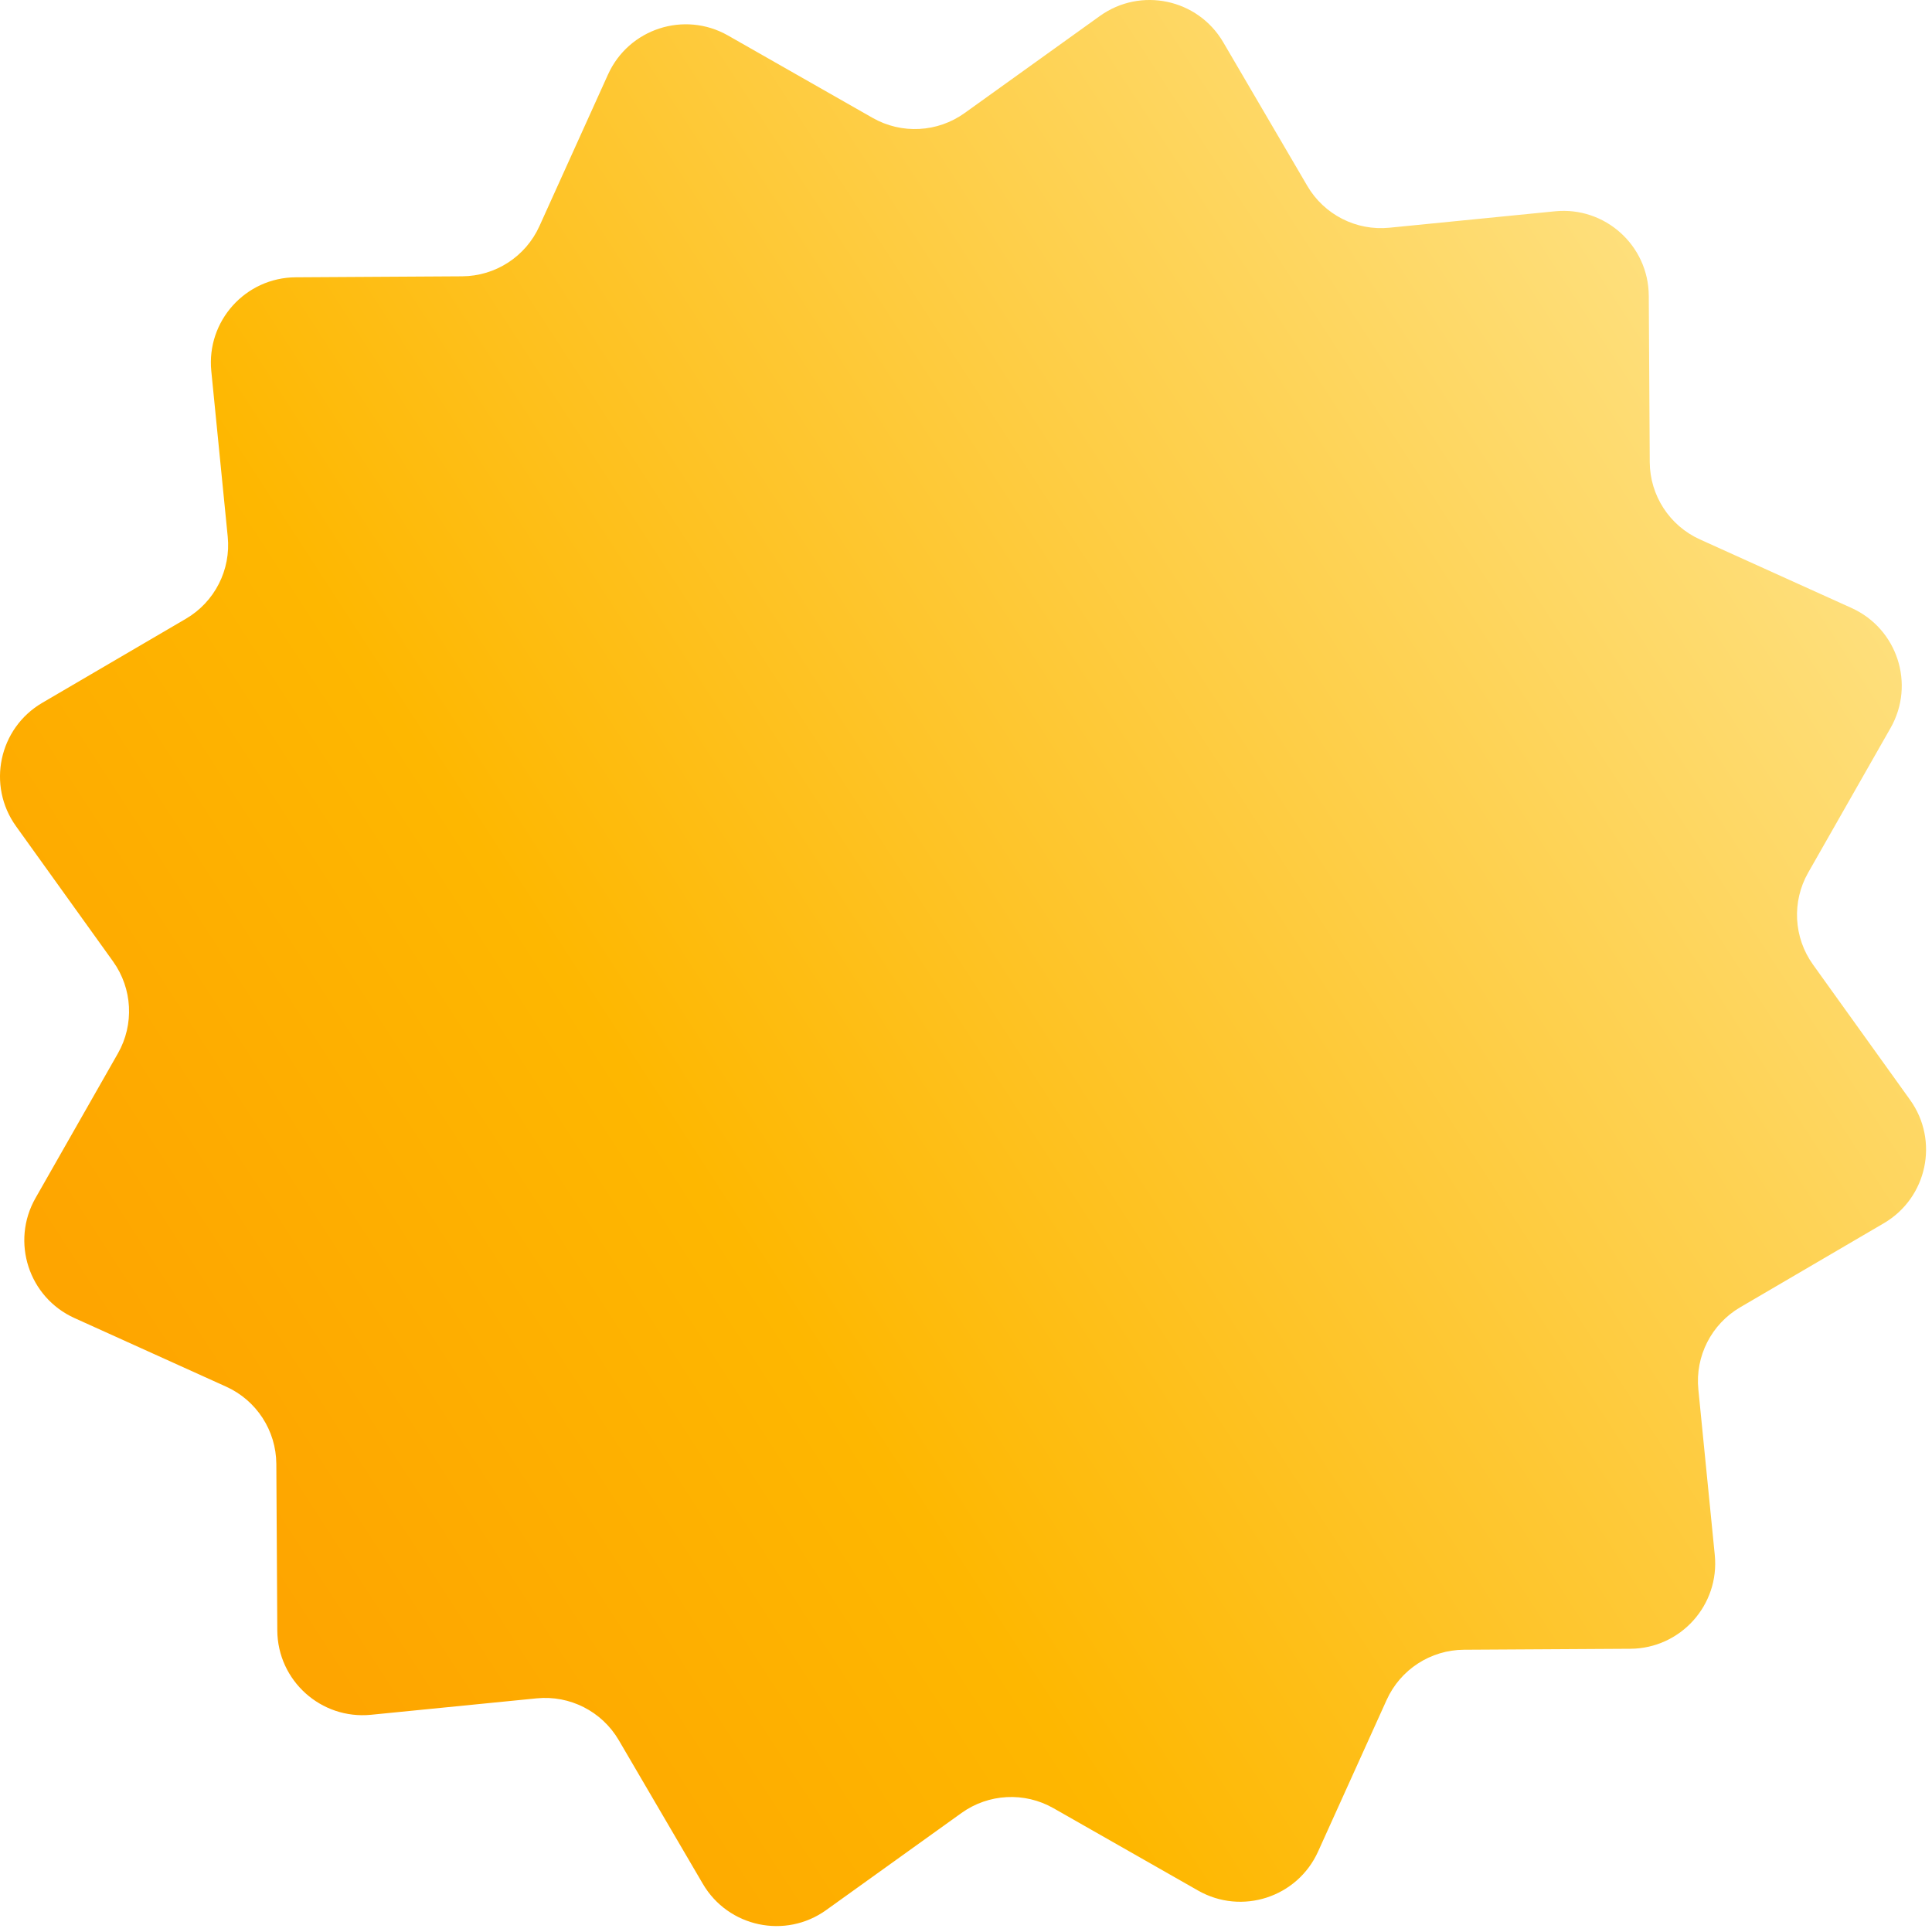 <svg width="115" height="115" viewBox="0 0 115 115" fill="none" xmlns="http://www.w3.org/2000/svg">
<path d="M65.467 0.953C67.897 -0.791 71.301 -0.067 72.812 2.515L77.816 11.066C78.819 12.779 80.727 13.751 82.701 13.555L92.561 12.577C95.538 12.282 98.124 14.611 98.141 17.602L98.199 27.51C98.211 29.494 99.377 31.29 101.185 32.108L110.213 36.191C112.939 37.423 114.014 40.733 112.533 43.333L107.63 51.942C106.648 53.666 106.76 55.805 107.917 57.417L113.693 65.467C115.438 67.897 114.714 71.301 112.132 72.812L103.581 77.816C101.868 78.819 100.896 80.727 101.092 82.701L102.07 92.561C102.365 95.538 100.036 98.124 97.045 98.141L87.137 98.199C85.153 98.211 83.357 99.377 82.539 101.185L78.456 110.213C77.224 112.939 73.914 114.014 71.314 112.533L62.705 107.63C60.981 106.648 58.842 106.76 57.23 107.917L49.18 113.693C46.75 115.438 43.346 114.714 41.835 112.132L36.831 103.581C35.828 101.868 33.92 100.896 31.946 101.092L22.086 102.07C19.109 102.365 16.523 100.036 16.506 97.045L16.448 87.137C16.436 85.153 15.27 83.357 13.461 82.539L4.434 78.456C1.708 77.224 0.633 73.914 2.113 71.314L7.017 62.705C7.999 60.981 7.887 58.842 6.73 57.23L0.953 49.18C-0.791 46.75 -0.067 43.346 2.515 41.835L11.066 36.831C12.779 35.828 13.751 33.92 13.555 31.946L12.577 22.086C12.282 19.109 14.611 16.523 17.602 16.506L27.51 16.447C29.494 16.436 31.29 15.27 32.108 13.461L36.191 4.434C37.423 1.708 40.733 0.633 43.333 2.113L51.942 7.017C53.666 7.999 55.805 7.887 57.417 6.73L65.467 0.953Z" fill="url(#paint0_linear_194_550)"/>
<defs>
<linearGradient id="paint0_linear_194_550" x1="11.292" y1="87.217" x2="106.719" y2="25.245" gradientUnits="userSpaceOnUse">
<stop stop-color="#FEA500"/>
<stop offset="0.303" stop-color="#FEB700"/>
<stop offset="1" stop-color="#FEE07F"/>
</linearGradient>
</defs>
</svg>
